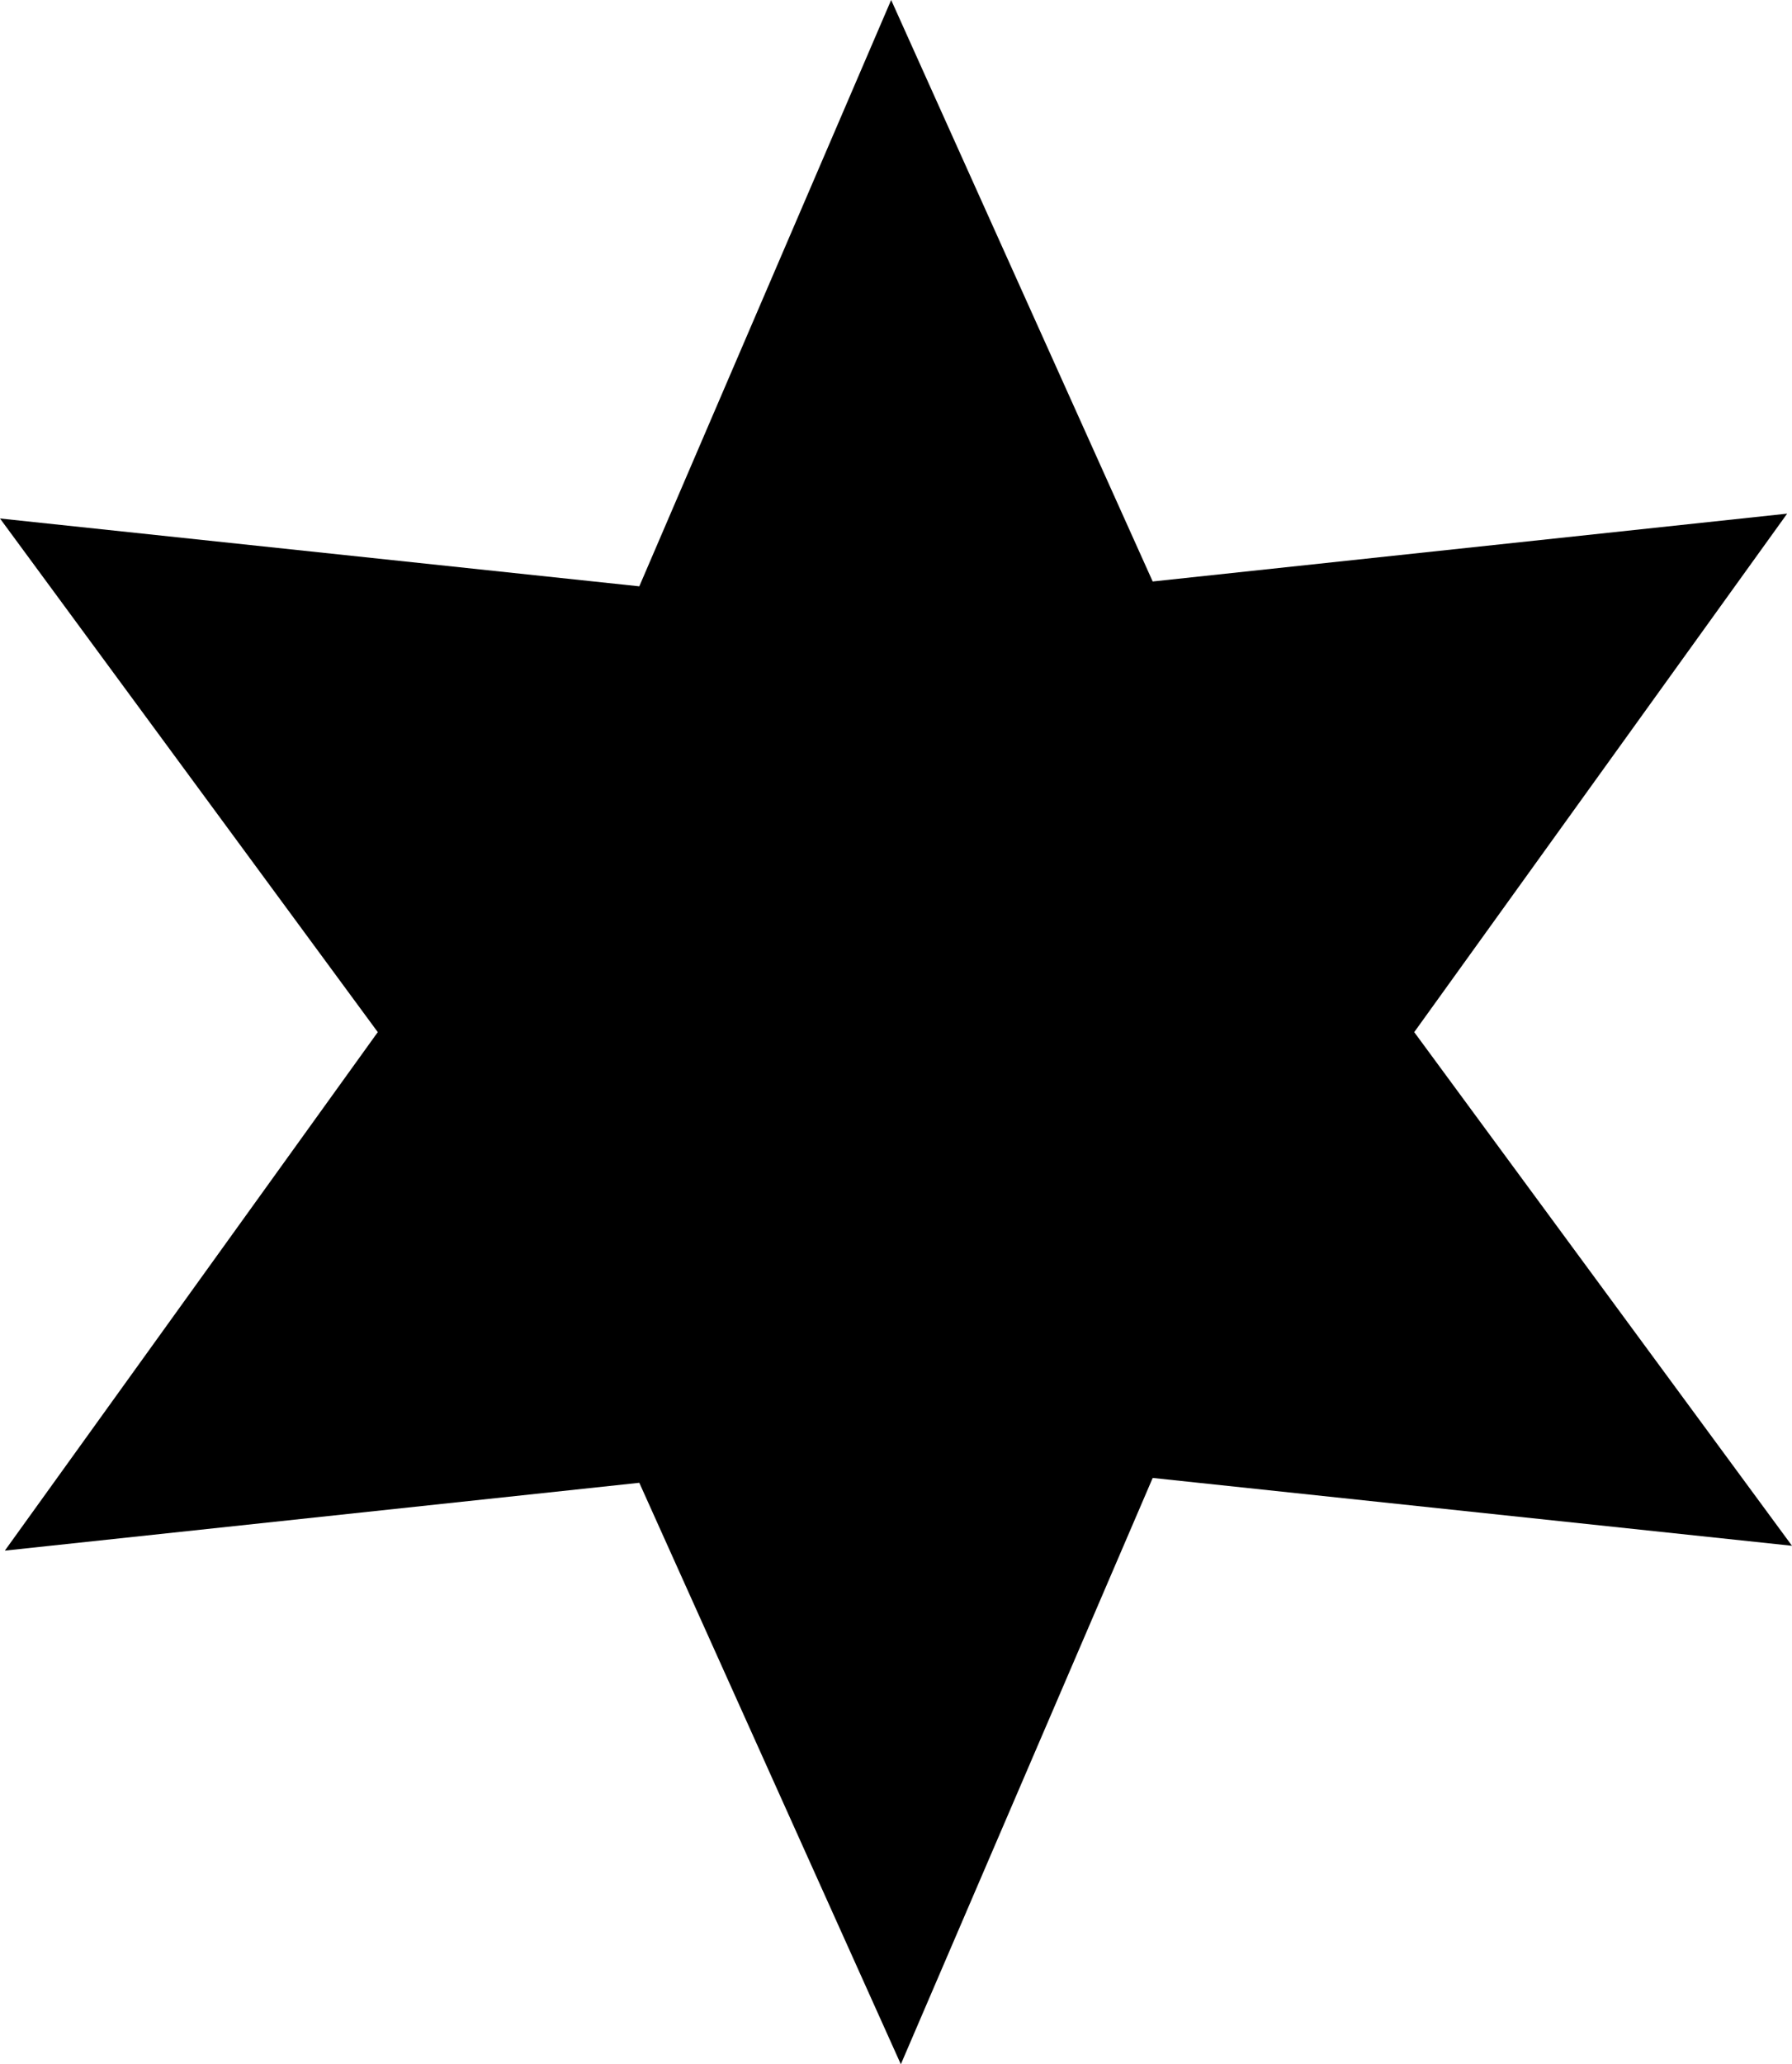 <svg xmlns="http://www.w3.org/2000/svg" viewBox="71 -21 370 426">
      <g transform="scale(1 -1) translate(0 -384)">
        <path d="M309 285 440 299 363 192 441 86 309 100 257 -21 203 99 72 85 149 192 71 298 203 284 255 405Z" />
      </g>
    </svg>